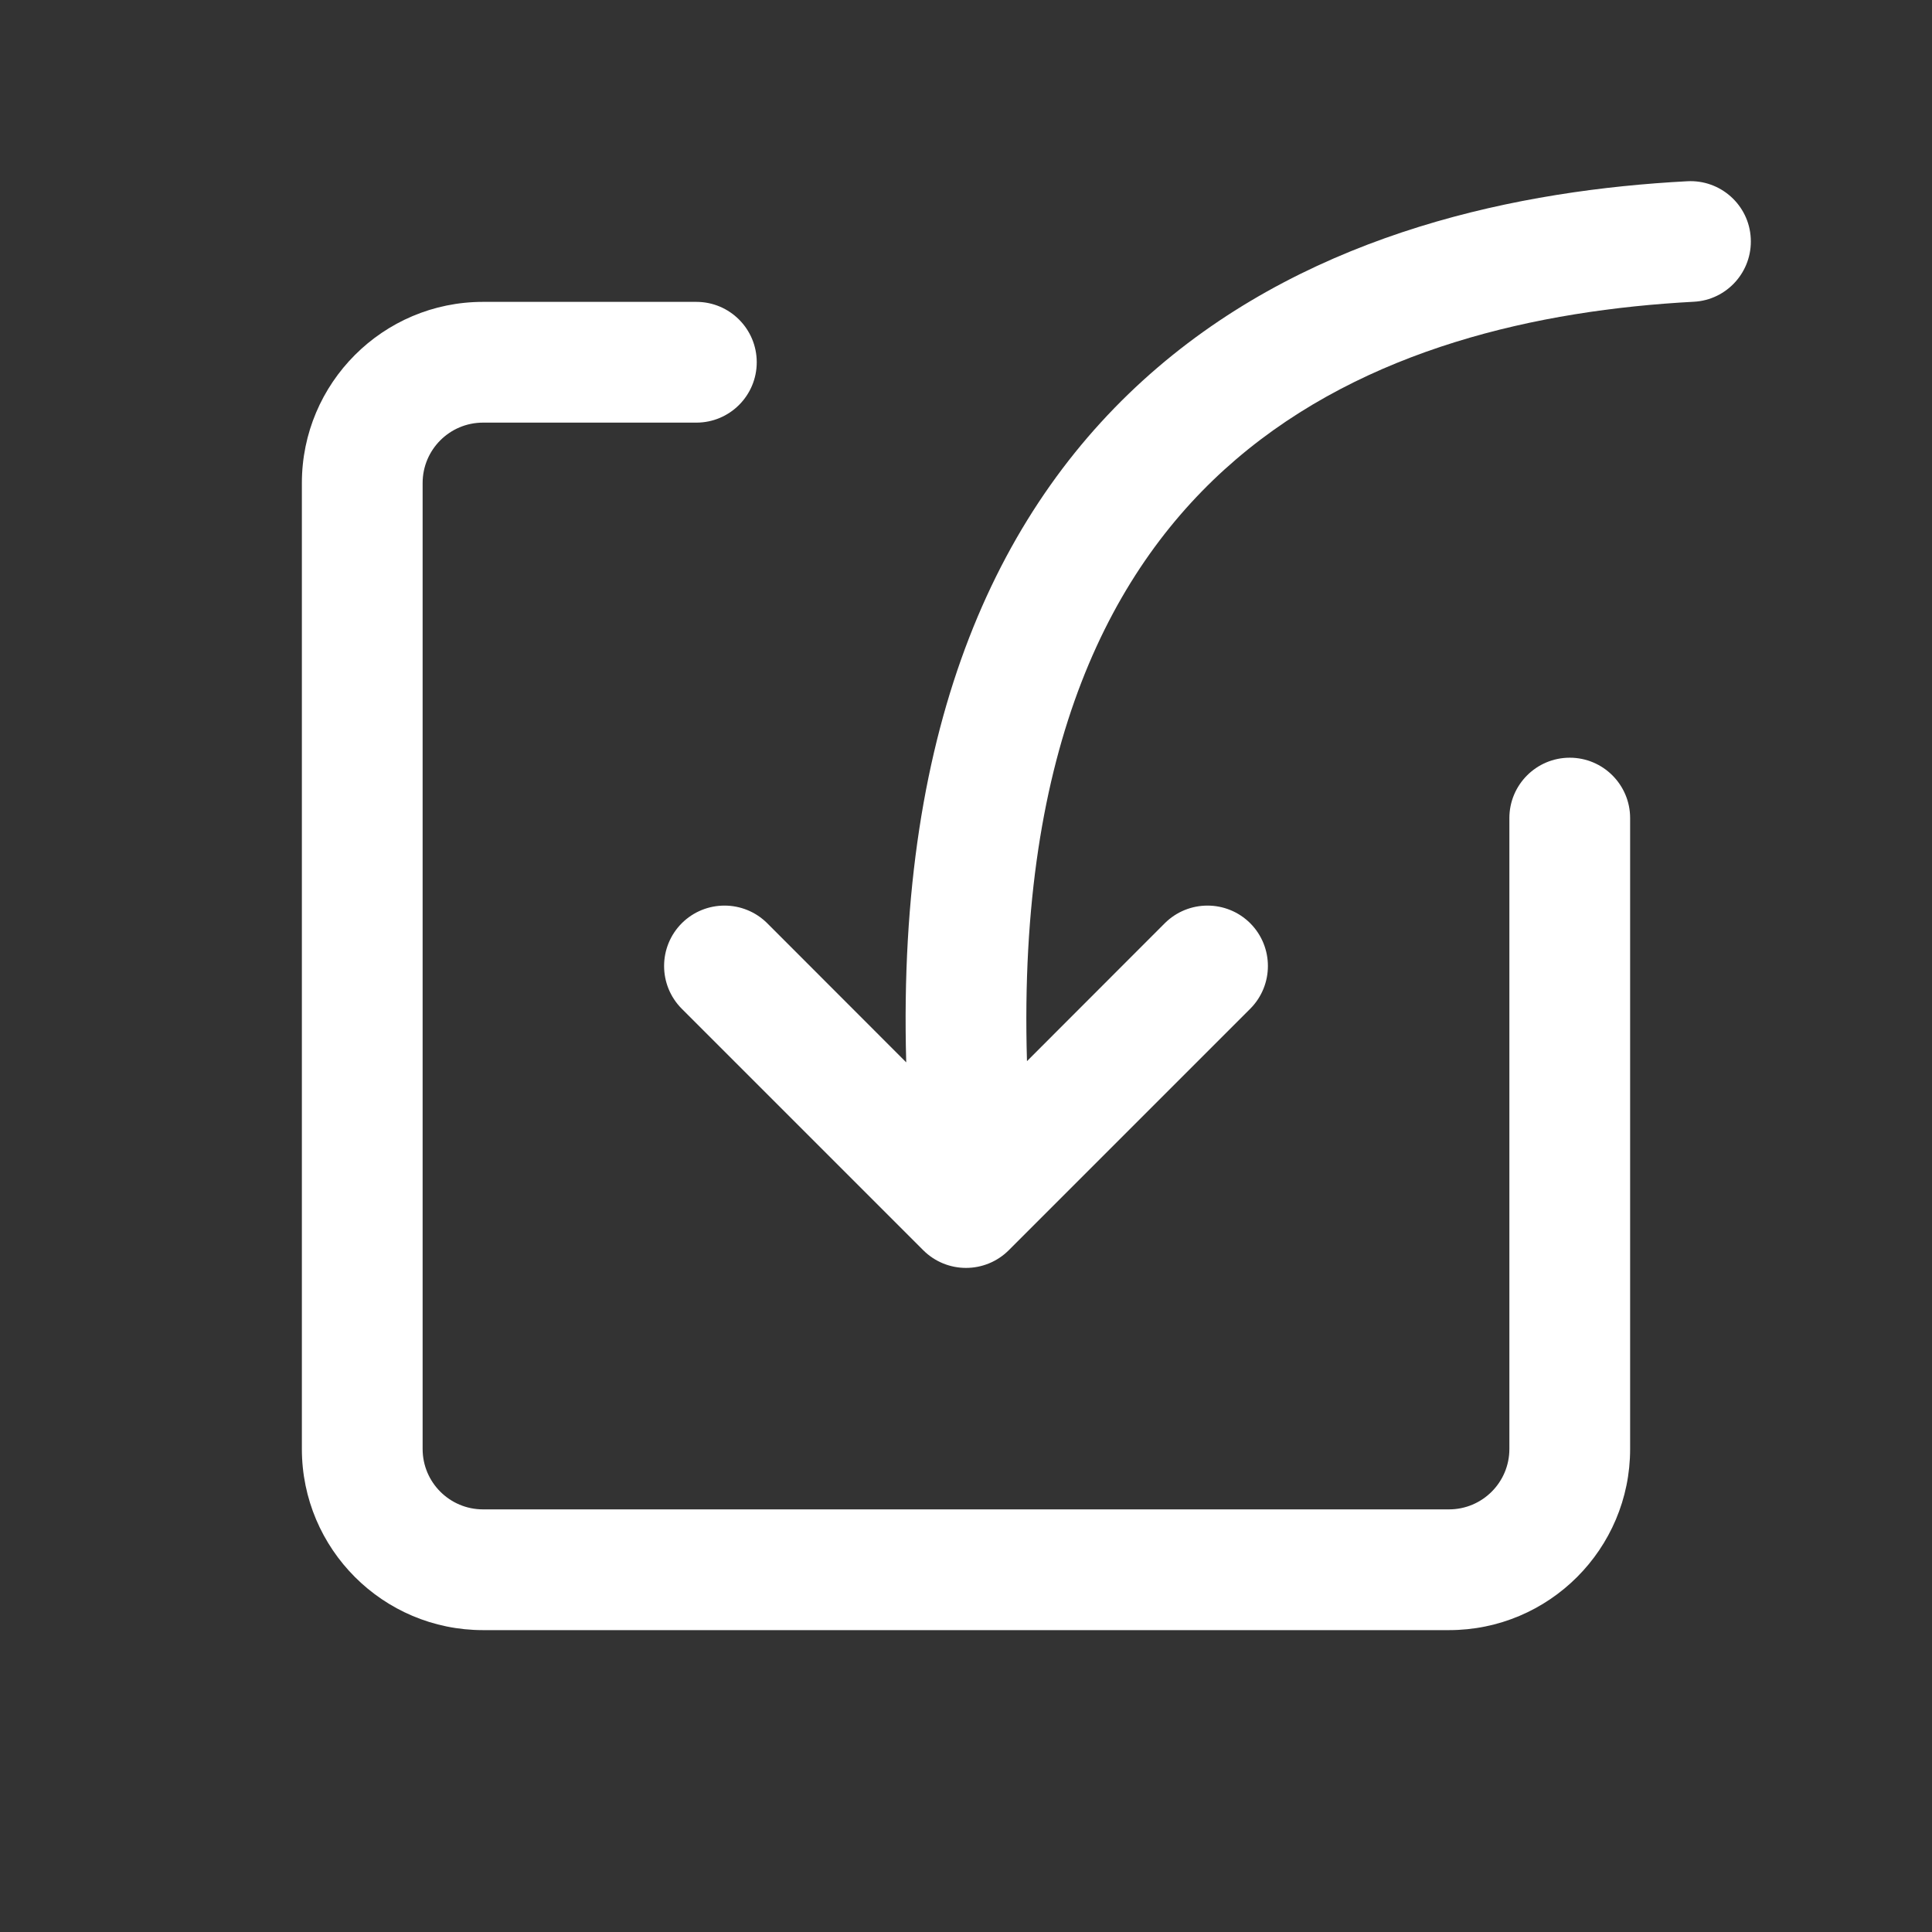 <svg width="16" height="16" viewBox="0 0 16 16" fill="none" xmlns="http://www.w3.org/2000/svg">
<rect x="0" y="0" width="16" height="16" fill="#333333" stroke="none"/>
<path d="M14.499 1.973C14.514 2.249 14.302 2.485 14.027 2.499C12.738 2.568 11.308 2.886 10.234 3.806C9.209 4.684 8.428 6.183 8.505 8.788L9.646 7.646C9.842 7.451 10.158 7.451 10.354 7.646C10.549 7.842 10.549 8.158 10.354 8.354L8.354 10.354C8.158 10.549 7.842 10.549 7.646 10.354L5.646 8.354C5.451 8.158 5.451 7.842 5.646 7.646C5.842 7.451 6.158 7.451 6.354 7.646L7.505 8.798C7.426 5.976 8.279 4.164 9.584 3.046C10.899 1.919 12.589 1.574 13.973 1.501C14.249 1.486 14.485 1.698 14.499 1.973Z" fill="white"/>
<path d="M2.5 4C2.5 3.172 3.172 2.5 4 2.5H5.767C6.043 2.5 6.267 2.724 6.267 3C6.267 3.276 6.043 3.5 5.767 3.5H4C3.724 3.5 3.5 3.724 3.5 4V12C3.5 12.276 3.724 12.5 4 12.5H12C12.276 12.5 12.5 12.276 12.5 12V6.775C12.5 6.499 12.724 6.275 13 6.275C13.276 6.275 13.5 6.499 13.5 6.775V12C13.5 12.828 12.828 13.5 12 13.5H4C3.172 13.5 2.5 12.828 2.5 12V4Z" fill="white"/>
</svg>
